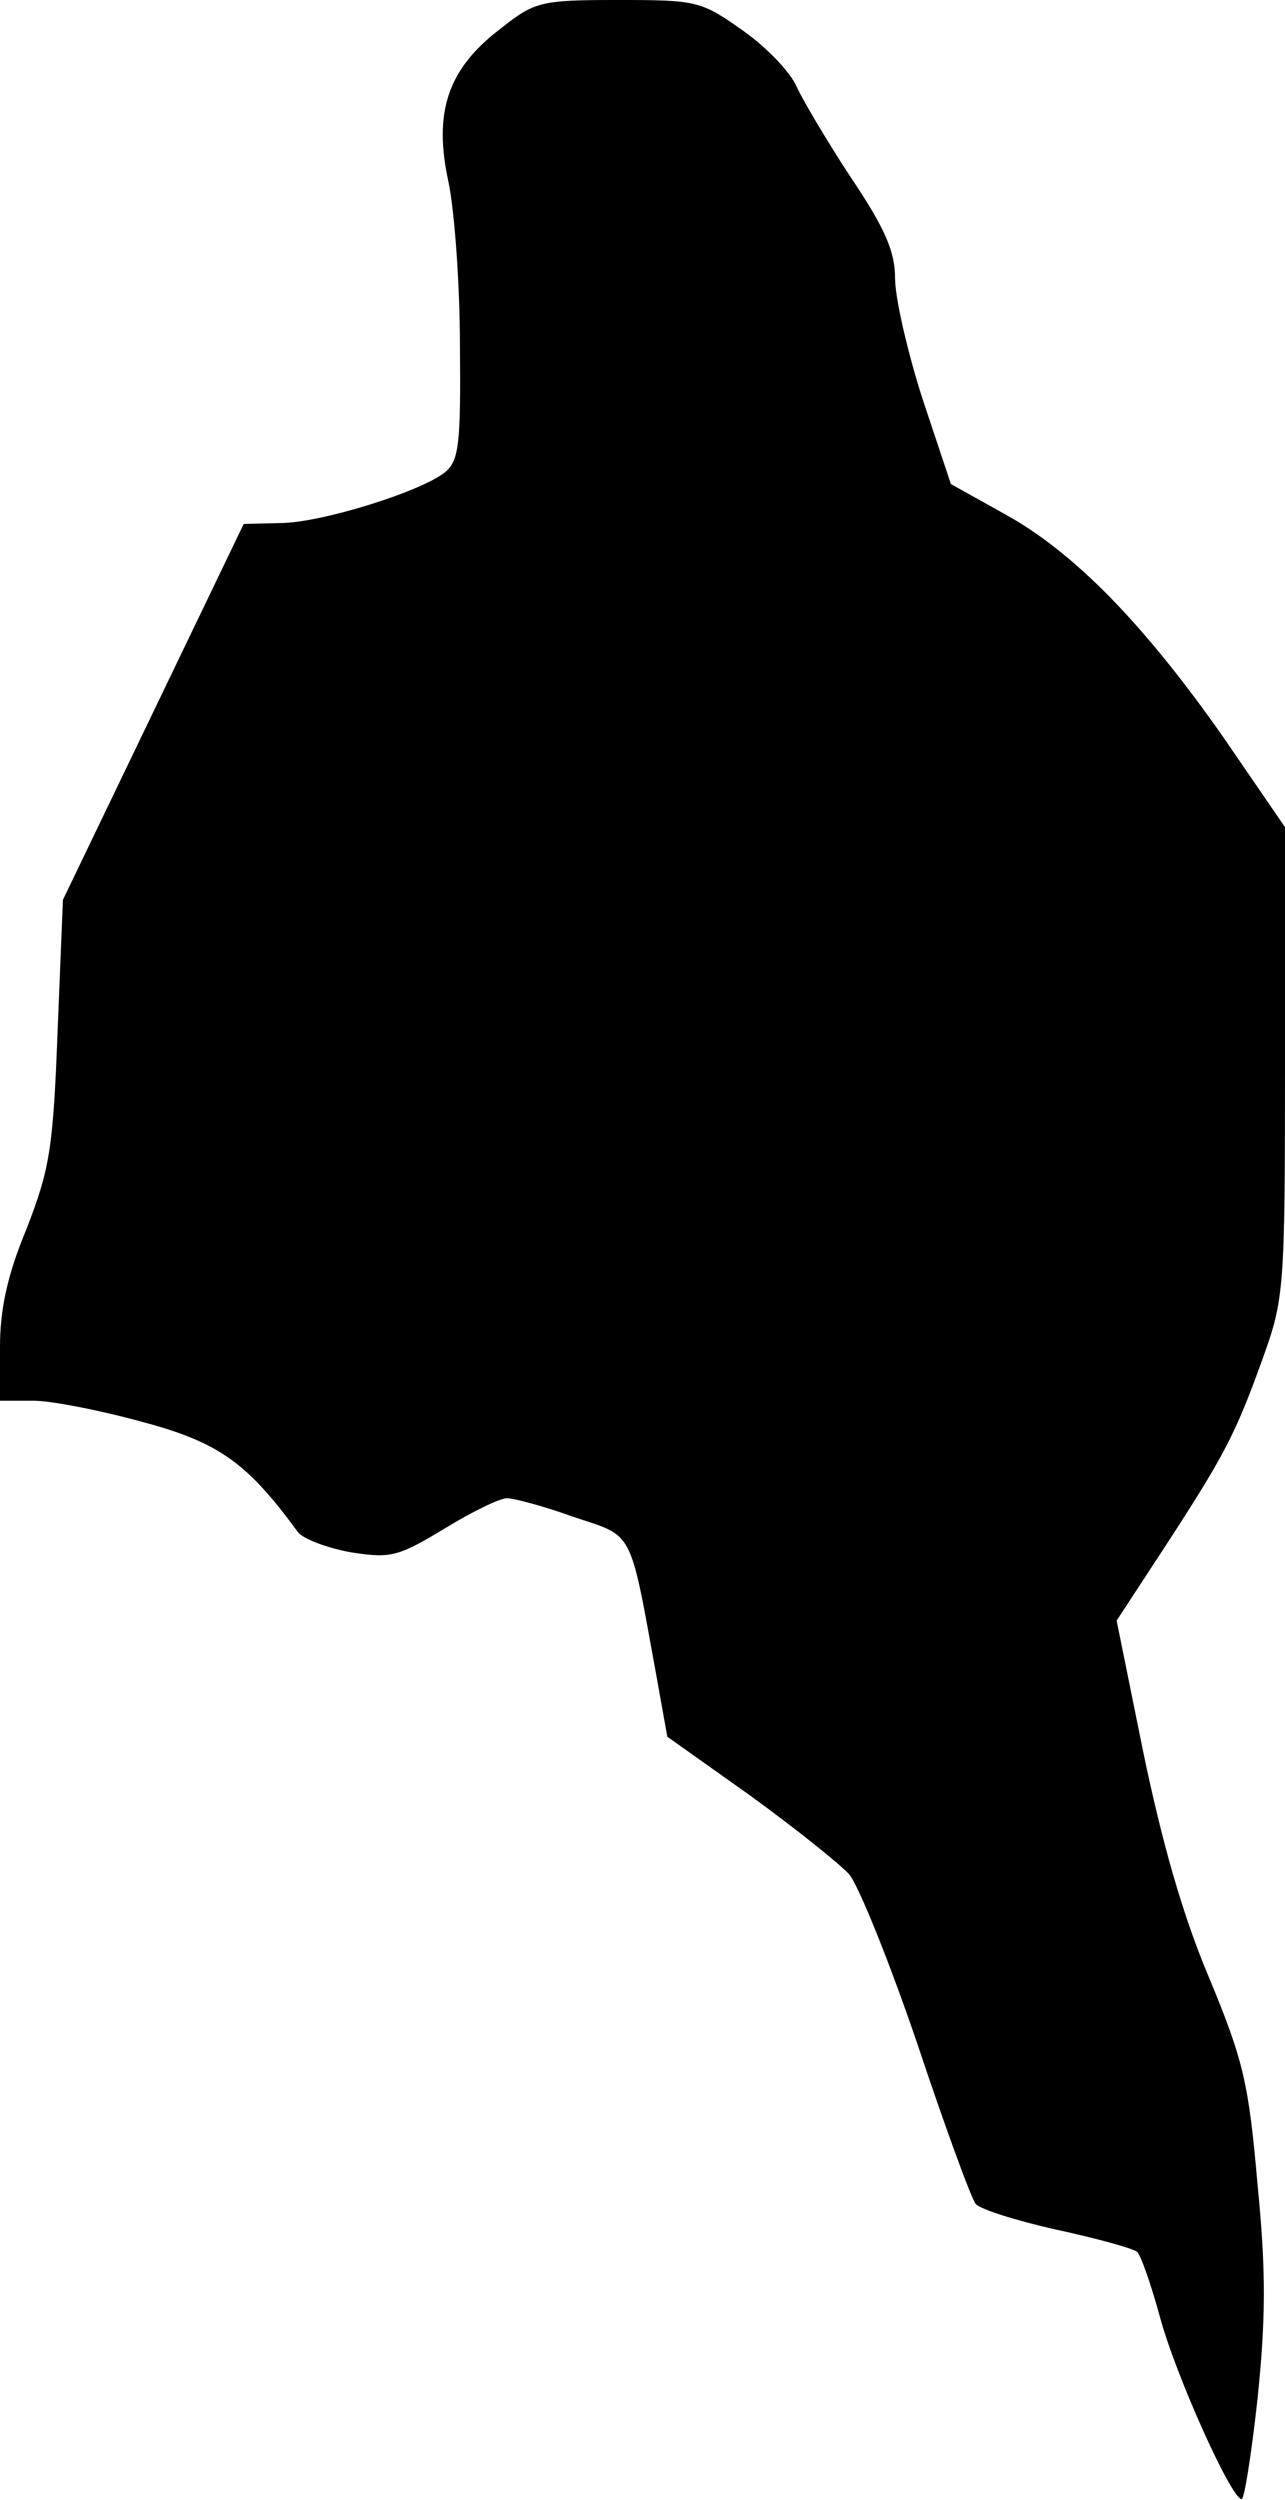 <?xml version="1.0" standalone="no"?>
<!DOCTYPE svg PUBLIC "-//W3C//DTD SVG 20010904//EN"
 "http://www.w3.org/TR/2001/REC-SVG-20010904/DTD/svg10.dtd">
<svg version="1.0" xmlns="http://www.w3.org/2000/svg"
 width="145pt" height="282pt" viewBox="0 0 145 282"
 preserveAspectRatio="xMidYMid meet">
<g transform="translate(0,282) scale(0.1,-0.1)"
fill="#000000" stroke="none">
<path fill="#000000" stroke="none" d="M564 2787 c-59 -45 -75 -94 -58 -172 7
-33 13 -117 13 -186 1 -108 -1 -128 -16 -141 -26 -22 -141 -58 -187 -58 l-41
-1 -102 -212 -102 -212 -6 -148 c-5 -133 -9 -156 -35 -223 -22 -53 -30 -91
-30 -134 l0 -60 38 0 c20 0 76 -11 123 -24 86 -23 118 -46 175 -124 6 -8 33
-18 60 -23 45 -7 53 -5 106 27 31 19 62 34 70 34 8 0 42 -9 75 -21 69 -23 63
-11 94 -181 l12 -67 93 -66 c51 -37 101 -77 112 -89 10 -11 45 -97 77 -191 31
-93 61 -175 66 -181 5 -6 46 -19 91 -29 46 -10 86 -21 91 -25 4 -3 16 -37 26
-74 18 -66 80 -204 92 -205 3 -1 11 50 18 113 9 88 10 142 0 242 -10 115 -16
140 -55 234 -30 71 -53 153 -74 254 l-30 148 55 84 c67 103 79 126 110 212 24
67 25 77 25 334 l0 265 -70 102 c-89 127 -168 208 -246 251 l-61 34 -32 96
c-17 53 -31 114 -31 136 0 30 -11 56 -50 114 -27 41 -54 87 -61 102 -6 15 -33
44 -60 63 -48 34 -52 35 -142 35 -88 0 -94 -2 -133 -33z"/>
</g>
</svg>
